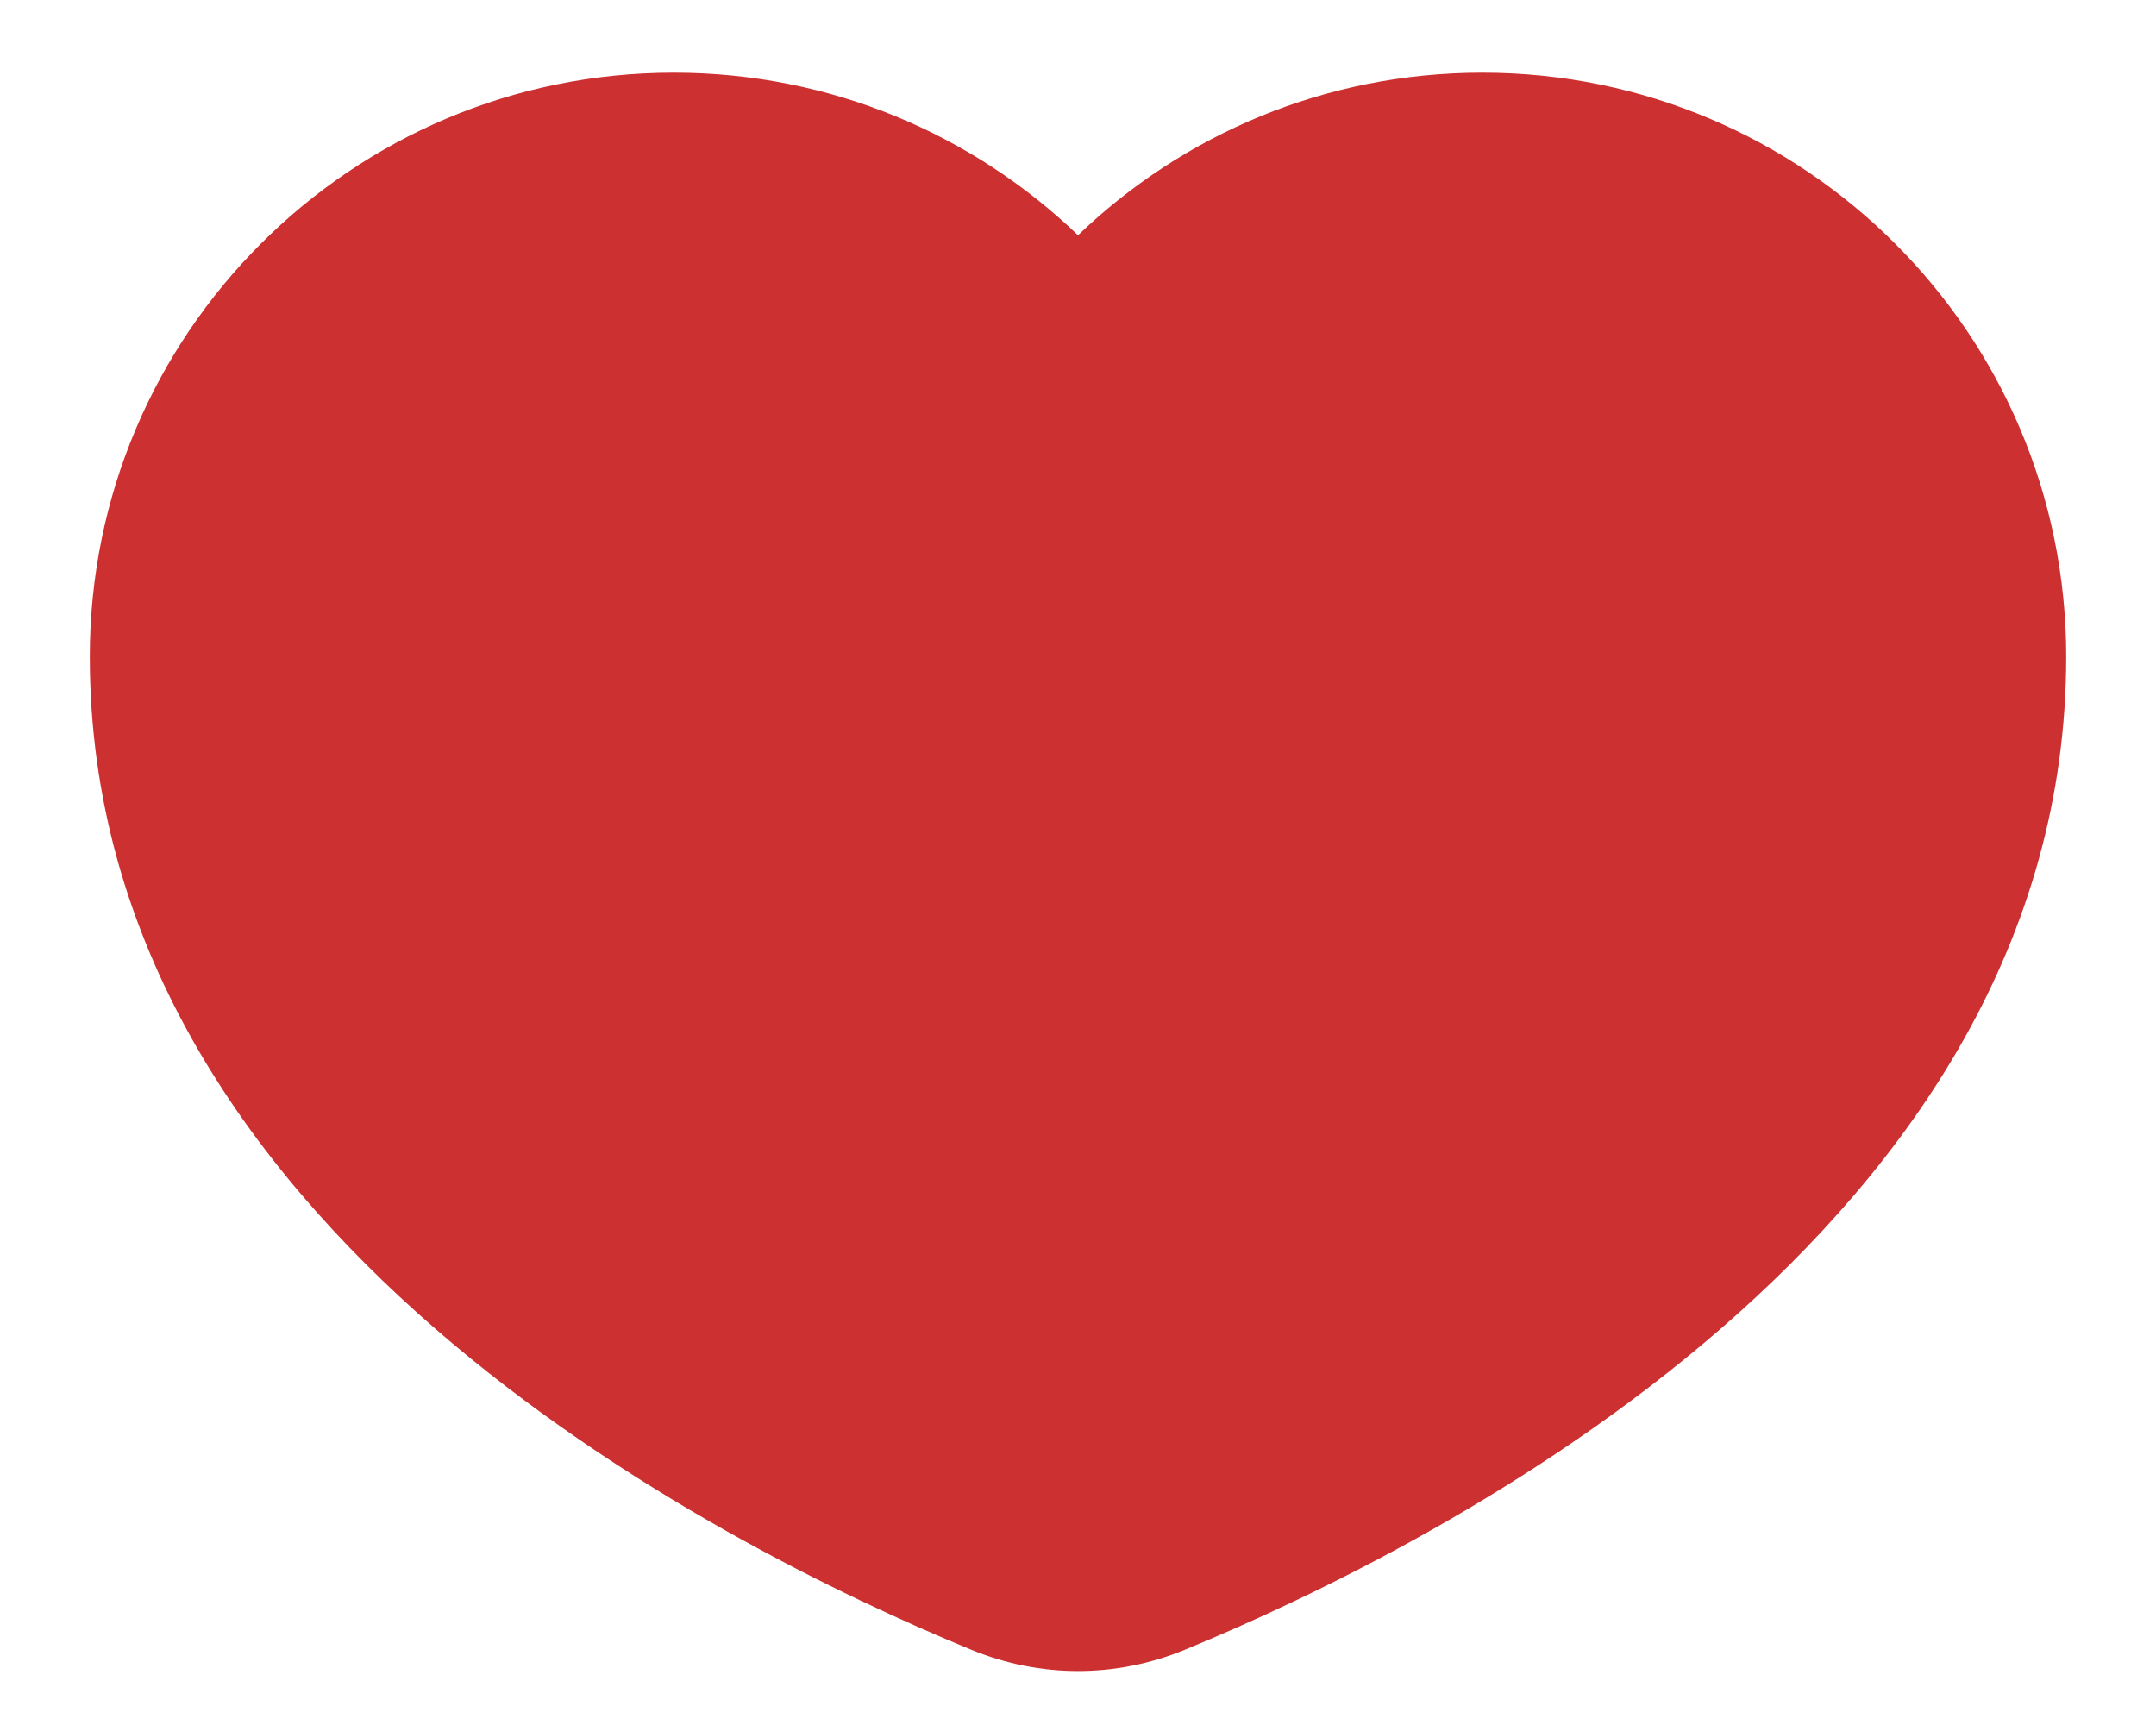 <svg width="20" height="16" viewBox="0 0 20 16" fill="none" xmlns="http://www.w3.org/2000/svg">
<path d="M10 2.182C9.027 1.248 7.706 0.674 6.25 0.674C3.259 0.674 0.833 3.099 0.833 6.09C0.833 11.397 6.642 14.328 9.012 15.303C9.65 15.565 10.351 15.565 10.989 15.303C13.358 14.328 19.167 11.397 19.167 6.09C19.167 3.099 16.742 0.674 13.75 0.674C12.295 0.674 10.973 1.248 10 2.182Z" fill="#CD3030"/>
</svg>
